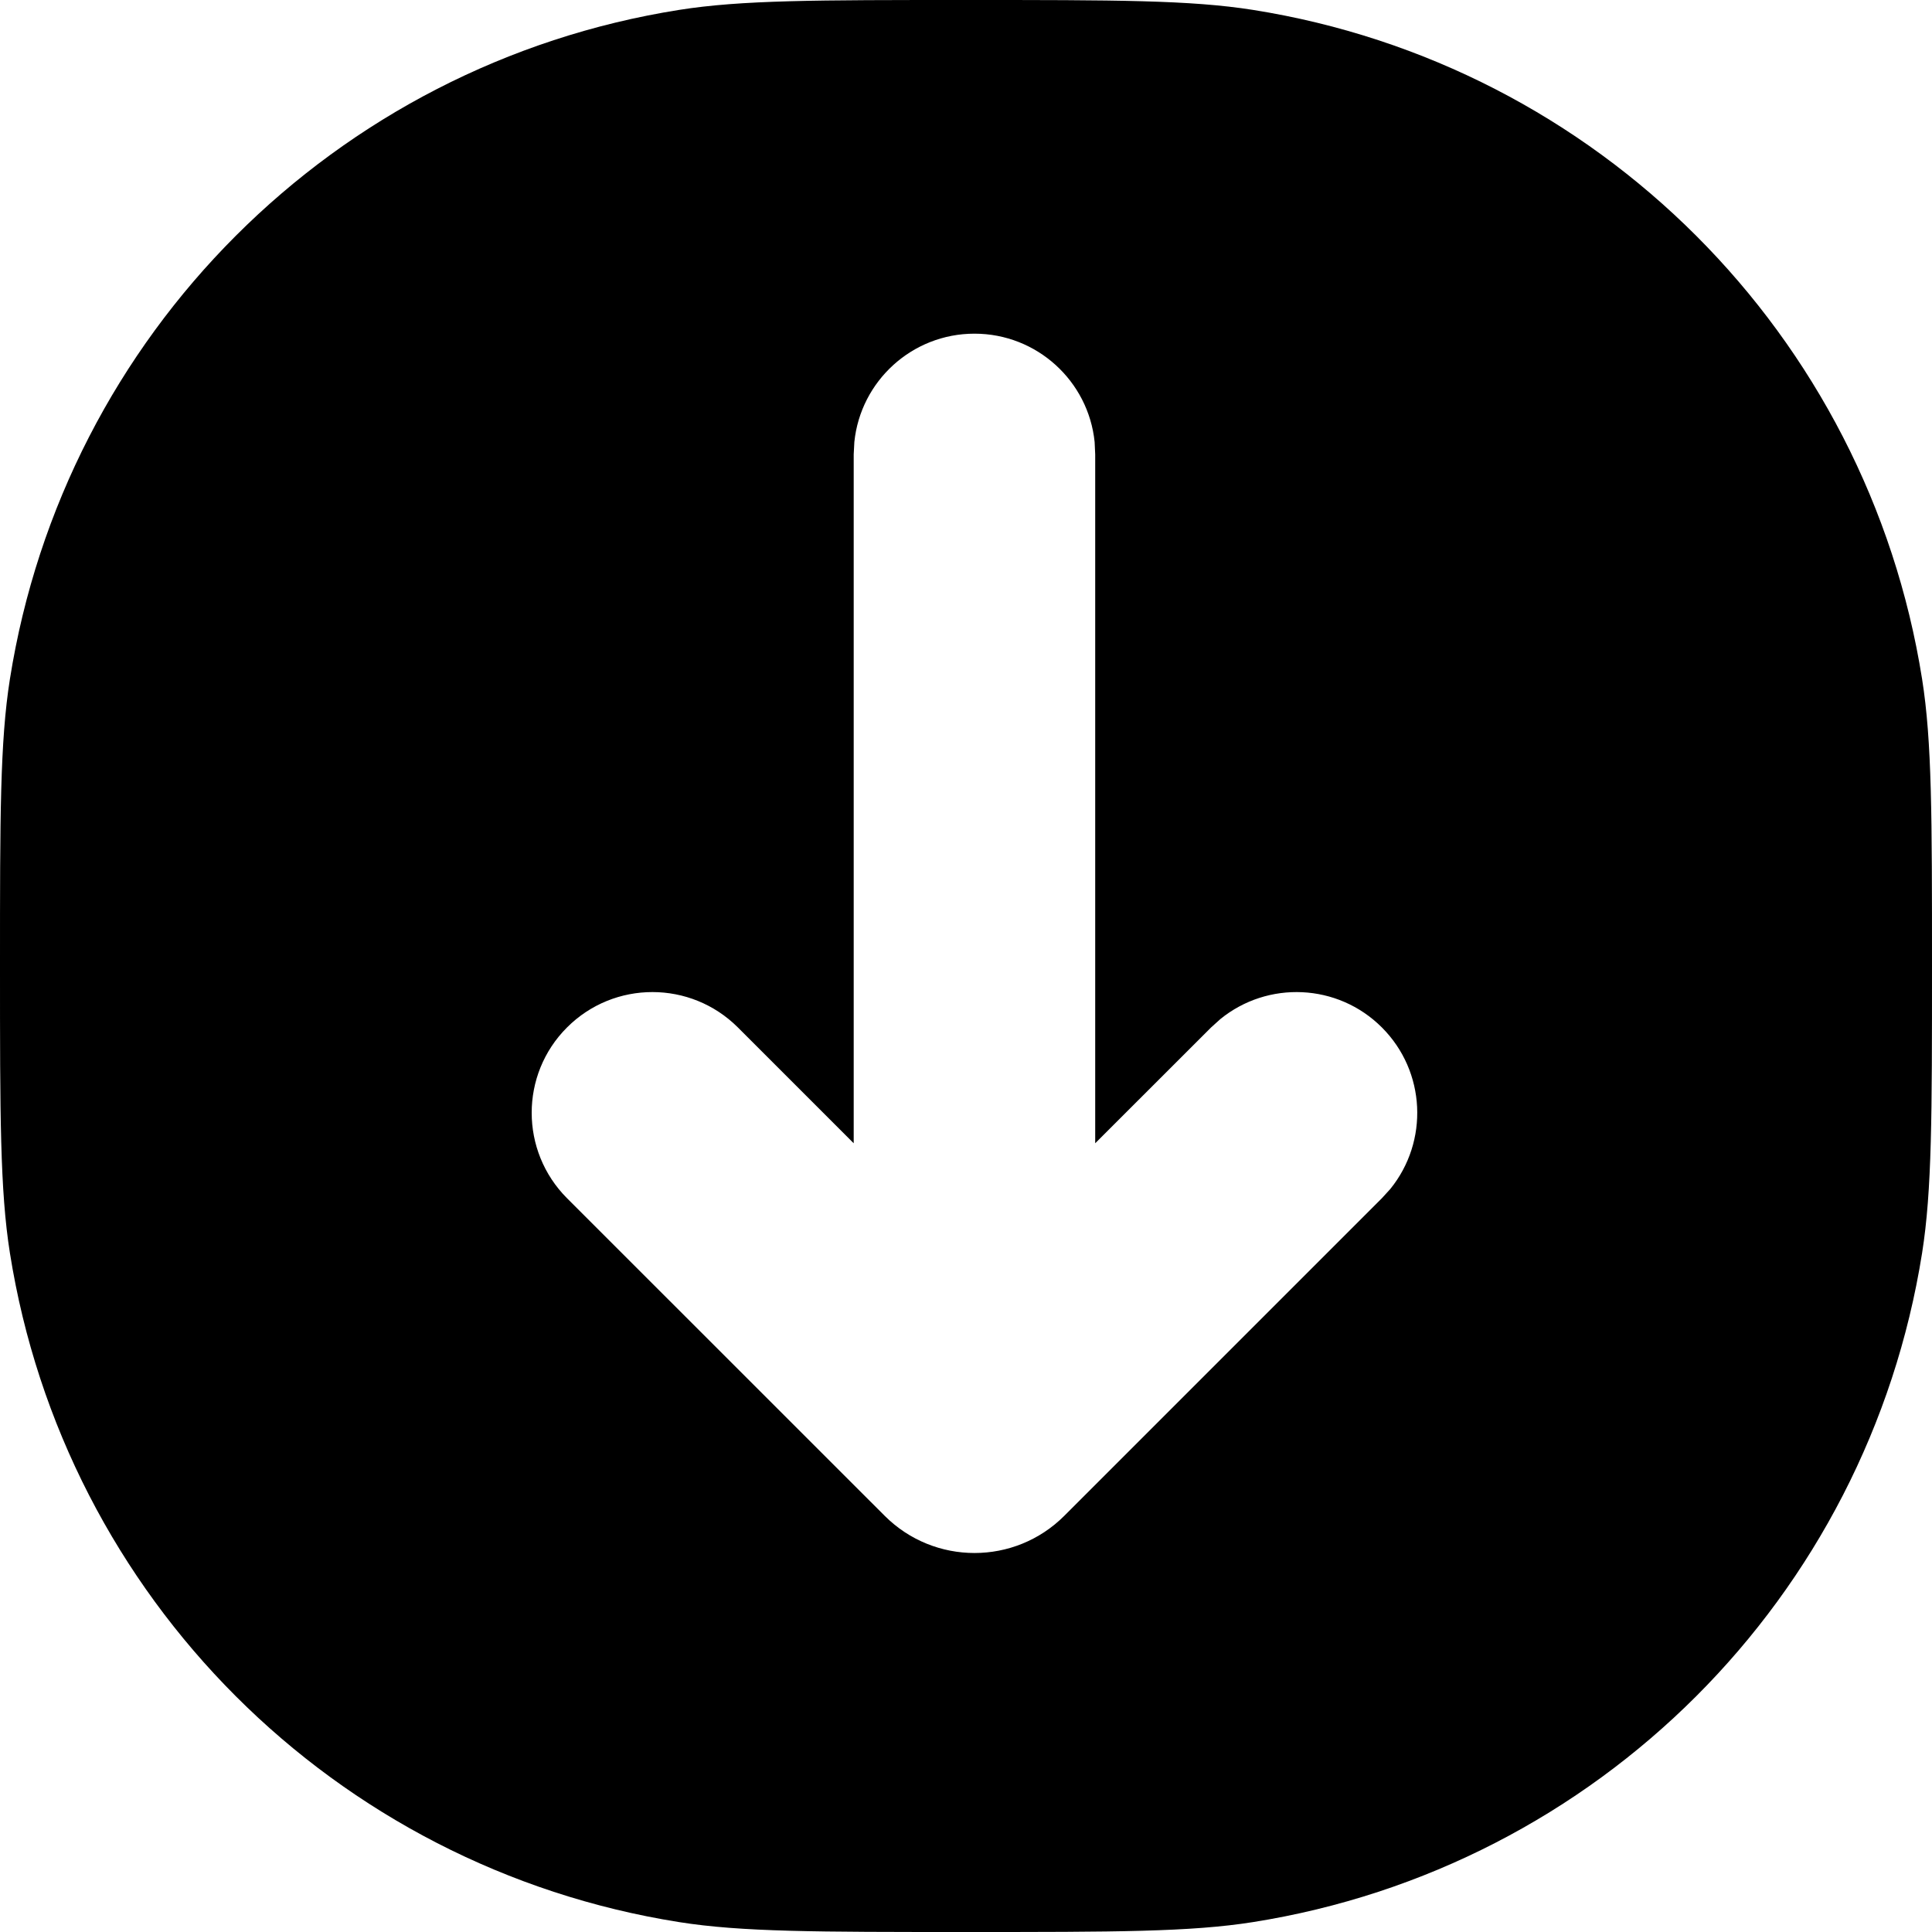 <svg width="24" height="24" viewBox="0 0 24 24" fill="none" xmlns="http://www.w3.org/2000/svg">
<path fill-rule="evenodd" clip-rule="evenodd" d="M12 0C13.858 0 14.787 -6.97747e-05 15.565 0.123C19.843 0.801 23.199 4.157 23.877 8.436C24 9.213 24 10.142 24 12C24 13.858 24 14.787 23.877 15.565C23.199 19.843 19.843 23.199 15.565 23.877C14.787 24 13.858 24 12 24C10.142 24 9.213 24 8.436 23.877C4.157 23.199 0.801 19.843 0.123 15.565C-6.97747e-05 14.787 0 13.858 0 12C0 10.142 -6.97747e-05 9.213 0.123 8.436C0.801 4.157 4.157 0.801 8.436 0.123C9.213 -6.97747e-05 10.142 0 12 0ZM12.105 4.145C11.329 4.145 10.69 4.735 10.613 5.491L10.605 5.645V14.202L9.166 12.763C8.58 12.178 7.63 12.177 7.044 12.763C6.458 13.348 6.459 14.299 7.044 14.885L10.99 18.83C11.606 19.446 12.605 19.446 13.221 18.83L17.166 14.885L17.27 14.771C17.75 14.181 17.715 13.312 17.166 12.763C16.617 12.214 15.748 12.18 15.159 12.66L15.045 12.763L13.605 14.202V5.645L13.598 5.491C13.521 4.735 12.882 4.145 12.105 4.145Z" fill="black"/>
</svg>
